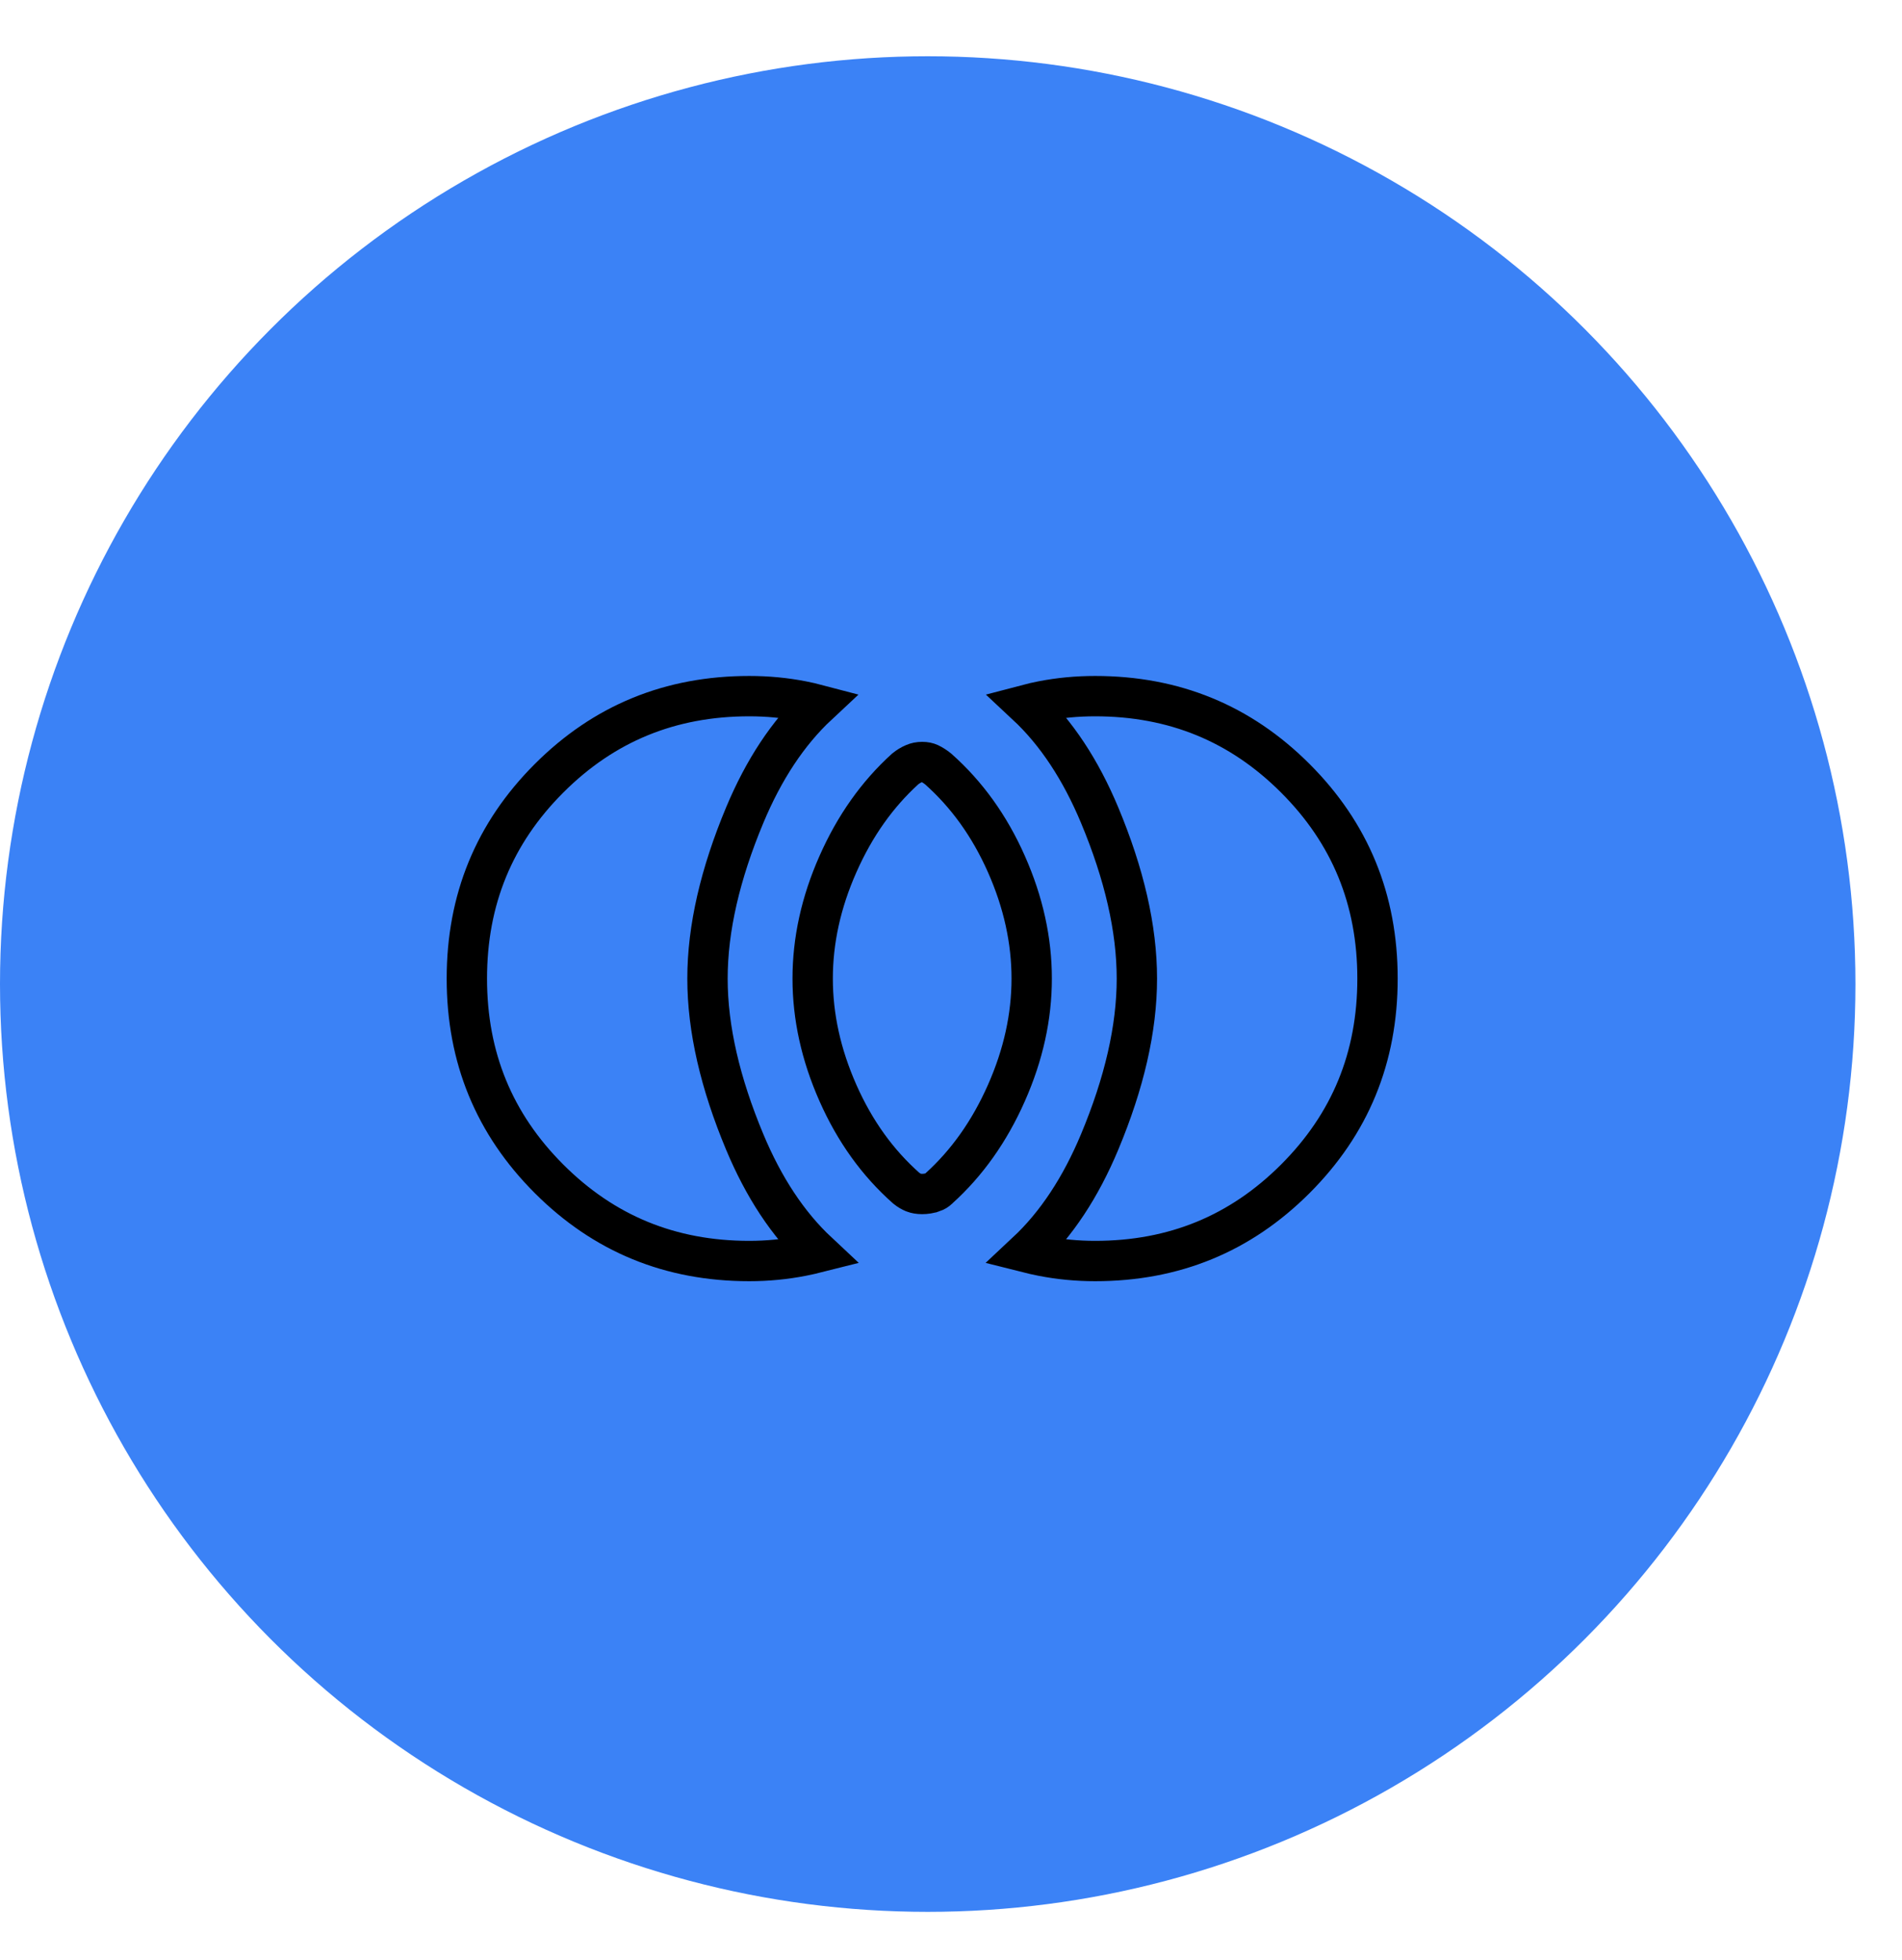 <svg width="33" height="34" viewBox="0 0 33 34" fill="none" xmlns="http://www.w3.org/2000/svg">
<circle cx="16.096" cy="17.072" r="16.096" fill="#3B82F6"/>
<path d="M15.855 20.691L15.853 20.69C15.813 20.674 15.769 20.65 15.721 20.611C15.226 20.172 14.832 19.625 14.539 18.963L14.539 18.963C14.244 18.297 14.1 17.636 14.1 16.977C14.1 16.317 14.244 15.655 14.539 14.99C14.832 14.327 15.221 13.78 15.704 13.341C15.752 13.302 15.803 13.271 15.857 13.248C15.898 13.23 15.945 13.22 16 13.22C16.055 13.22 16.095 13.23 16.126 13.244C16.175 13.267 16.226 13.299 16.279 13.342C16.773 13.781 17.168 14.328 17.461 14.99C17.756 15.655 17.9 16.317 17.9 16.977C17.9 17.636 17.756 18.297 17.461 18.963L17.461 18.963C17.167 19.628 16.776 20.178 16.29 20.617L16.284 20.623L16.277 20.629C16.258 20.649 16.229 20.669 16.181 20.685L16.18 20.685C16.122 20.704 16.062 20.714 16 20.714C15.937 20.714 15.89 20.704 15.855 20.691ZM18.083 21.789L18.083 21.789C17.991 21.771 17.899 21.75 17.808 21.727C18.33 21.239 18.751 20.596 19.079 19.811C19.504 18.794 19.725 17.848 19.725 16.977C19.725 16.106 19.504 15.159 19.079 14.142C18.751 13.357 18.33 12.714 17.808 12.227C17.899 12.203 17.991 12.182 18.083 12.164L18.083 12.164C18.379 12.106 18.684 12.077 19 12.077C20.371 12.077 21.522 12.55 22.474 13.502C23.426 14.454 23.9 15.605 23.9 16.977C23.9 18.348 23.426 19.499 22.474 20.451L22.474 20.451C21.522 21.403 20.371 21.877 19 21.877C18.684 21.877 18.379 21.847 18.083 21.789ZM9.526 20.451L9.526 20.451C8.574 19.499 8.1 18.348 8.1 16.977C8.1 15.605 8.574 14.454 9.526 13.502C10.478 12.55 11.629 12.077 13 12.077C13.316 12.077 13.621 12.106 13.917 12.164L13.917 12.164C14.009 12.182 14.101 12.203 14.192 12.227C13.67 12.714 13.249 13.357 12.921 14.142C12.496 15.159 12.275 16.106 12.275 16.977C12.275 17.848 12.496 18.794 12.921 19.811C13.249 20.596 13.67 21.239 14.192 21.727C14.101 21.75 14.009 21.771 13.917 21.789L13.917 21.789C13.621 21.847 13.316 21.877 13 21.877C11.629 21.877 10.478 21.403 9.526 20.451Z" stroke="black" stroke-width="0.7"/>
</svg>
